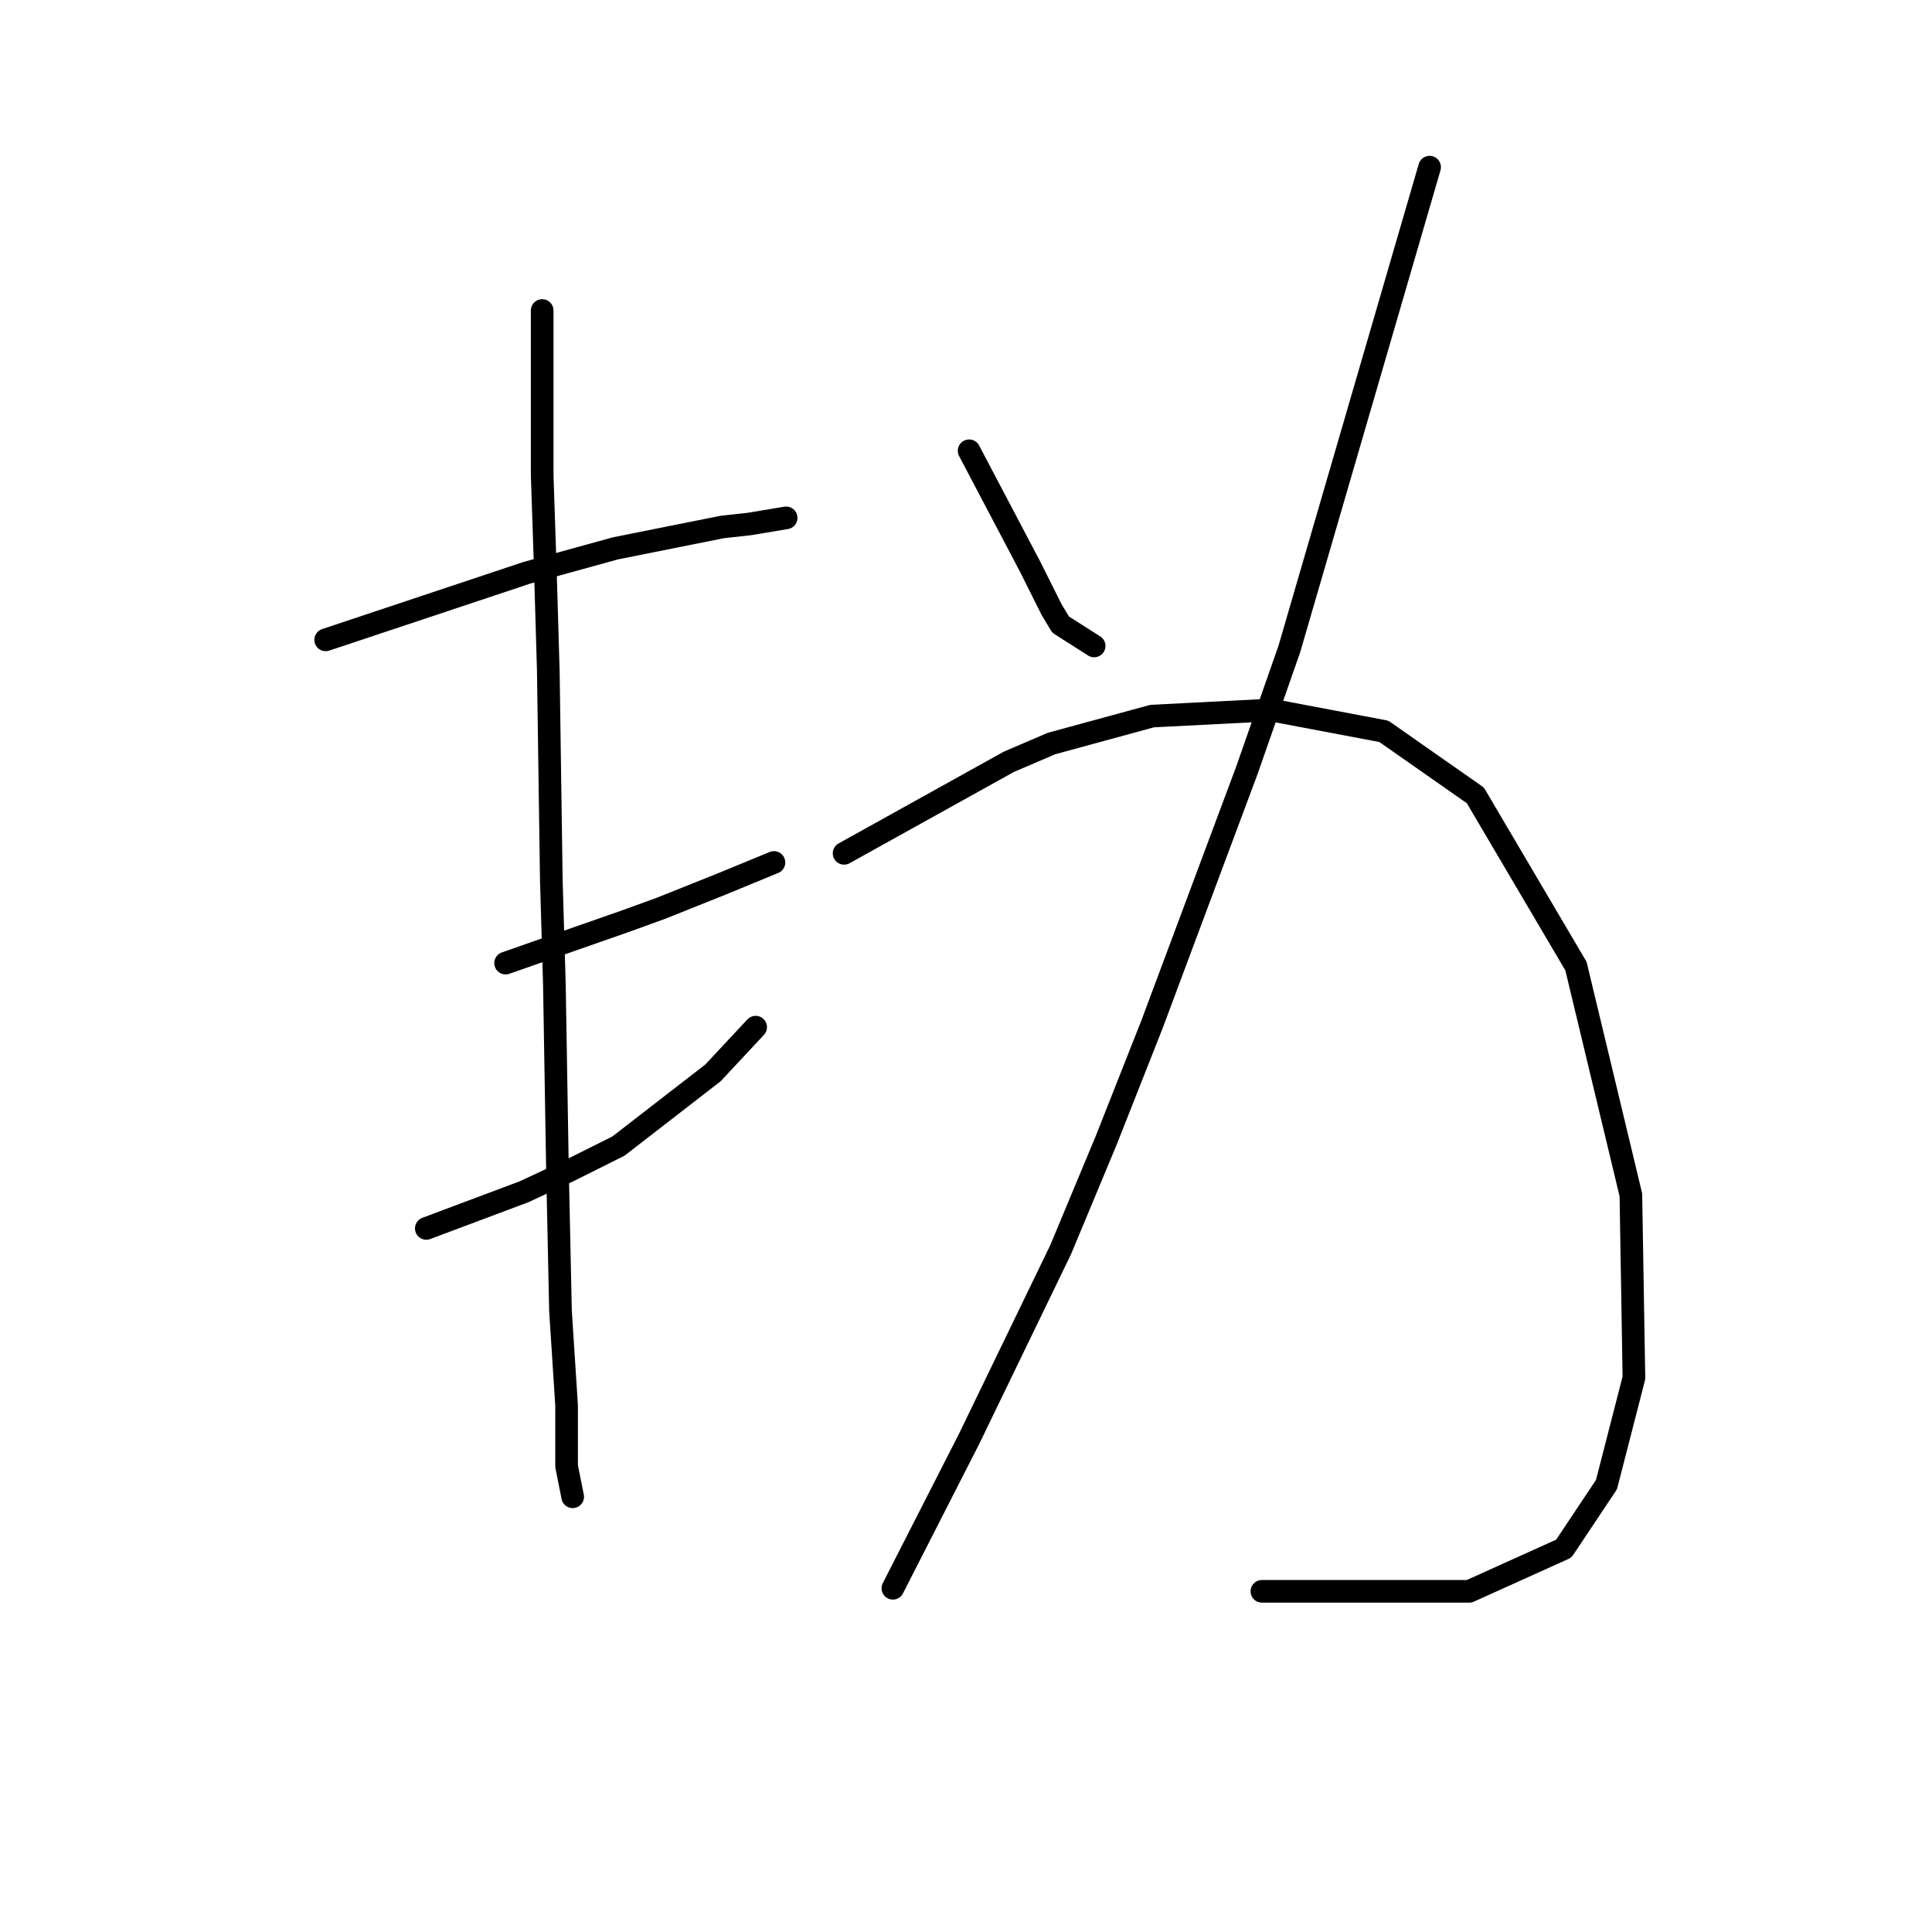<?xml version="1.0" standalone="no"?>
    <svg width="256" height="256" xmlns="http://www.w3.org/2000/svg" version="1.1">
    <polyline stroke="black" stroke-width="3" stroke-linecap="round" fill="transparent" stroke-linejoin="round" points="43.153 84.784 56.487 80.339 69.822 75.894 81.54 72.662 95.683 69.833 99.32 69.429 104.169 68.621 104.169 68.621 " />
        <polyline stroke="black" stroke-width="3" stroke-linecap="round" fill="transparent" stroke-linejoin="round" points="66.994 127.617 75.075 124.788 83.157 121.96 87.602 120.343 95.683 117.111 102.553 114.282 102.553 114.282 " />
        <polyline stroke="black" stroke-width="3" stroke-linecap="round" fill="transparent" stroke-linejoin="round" points="56.487 162.772 62.953 160.347 69.418 157.923 75.479 155.094 81.945 151.862 94.471 142.164 100.128 136.103 100.128 136.103 " />
        <polyline stroke="black" stroke-width="3" stroke-linecap="round" fill="transparent" stroke-linejoin="round" points="71.842 41.143 71.842 52.053 71.842 62.964 72.247 75.086 72.651 88.825 73.055 116.707 73.459 130.445 73.863 154.69 74.267 173.682 75.075 186.209 75.075 194.29 75.883 198.331 75.883 198.331 " />
        <polyline stroke="black" stroke-width="3" stroke-linecap="round" fill="transparent" stroke-linejoin="round" points="128.414 59.731 132.455 67.408 136.496 75.086 139.324 80.743 140.537 82.764 144.981 85.592 144.981 85.592 " />
        <polyline stroke="black" stroke-width="3" stroke-linecap="round" fill="transparent" stroke-linejoin="round" points="189.43 22.151 180.137 54.074 170.843 85.996 165.186 102.16 152.659 135.698 146.598 151.054 140.537 165.601 128.414 190.654 118.312 210.454 118.312 210.454 " />
        <polyline stroke="black" stroke-width="3" stroke-linecap="round" fill="transparent" stroke-linejoin="round" points="111.847 113.07 122.757 107.009 133.667 100.947 139.324 98.523 152.659 94.886 168.418 94.078 183.369 96.907 195.492 105.392 208.826 128.021 216.1 158.327 216.504 182.572 212.867 196.715 207.21 205.201 194.684 210.858 167.206 210.858 167.206 210.858 " />
        </svg>